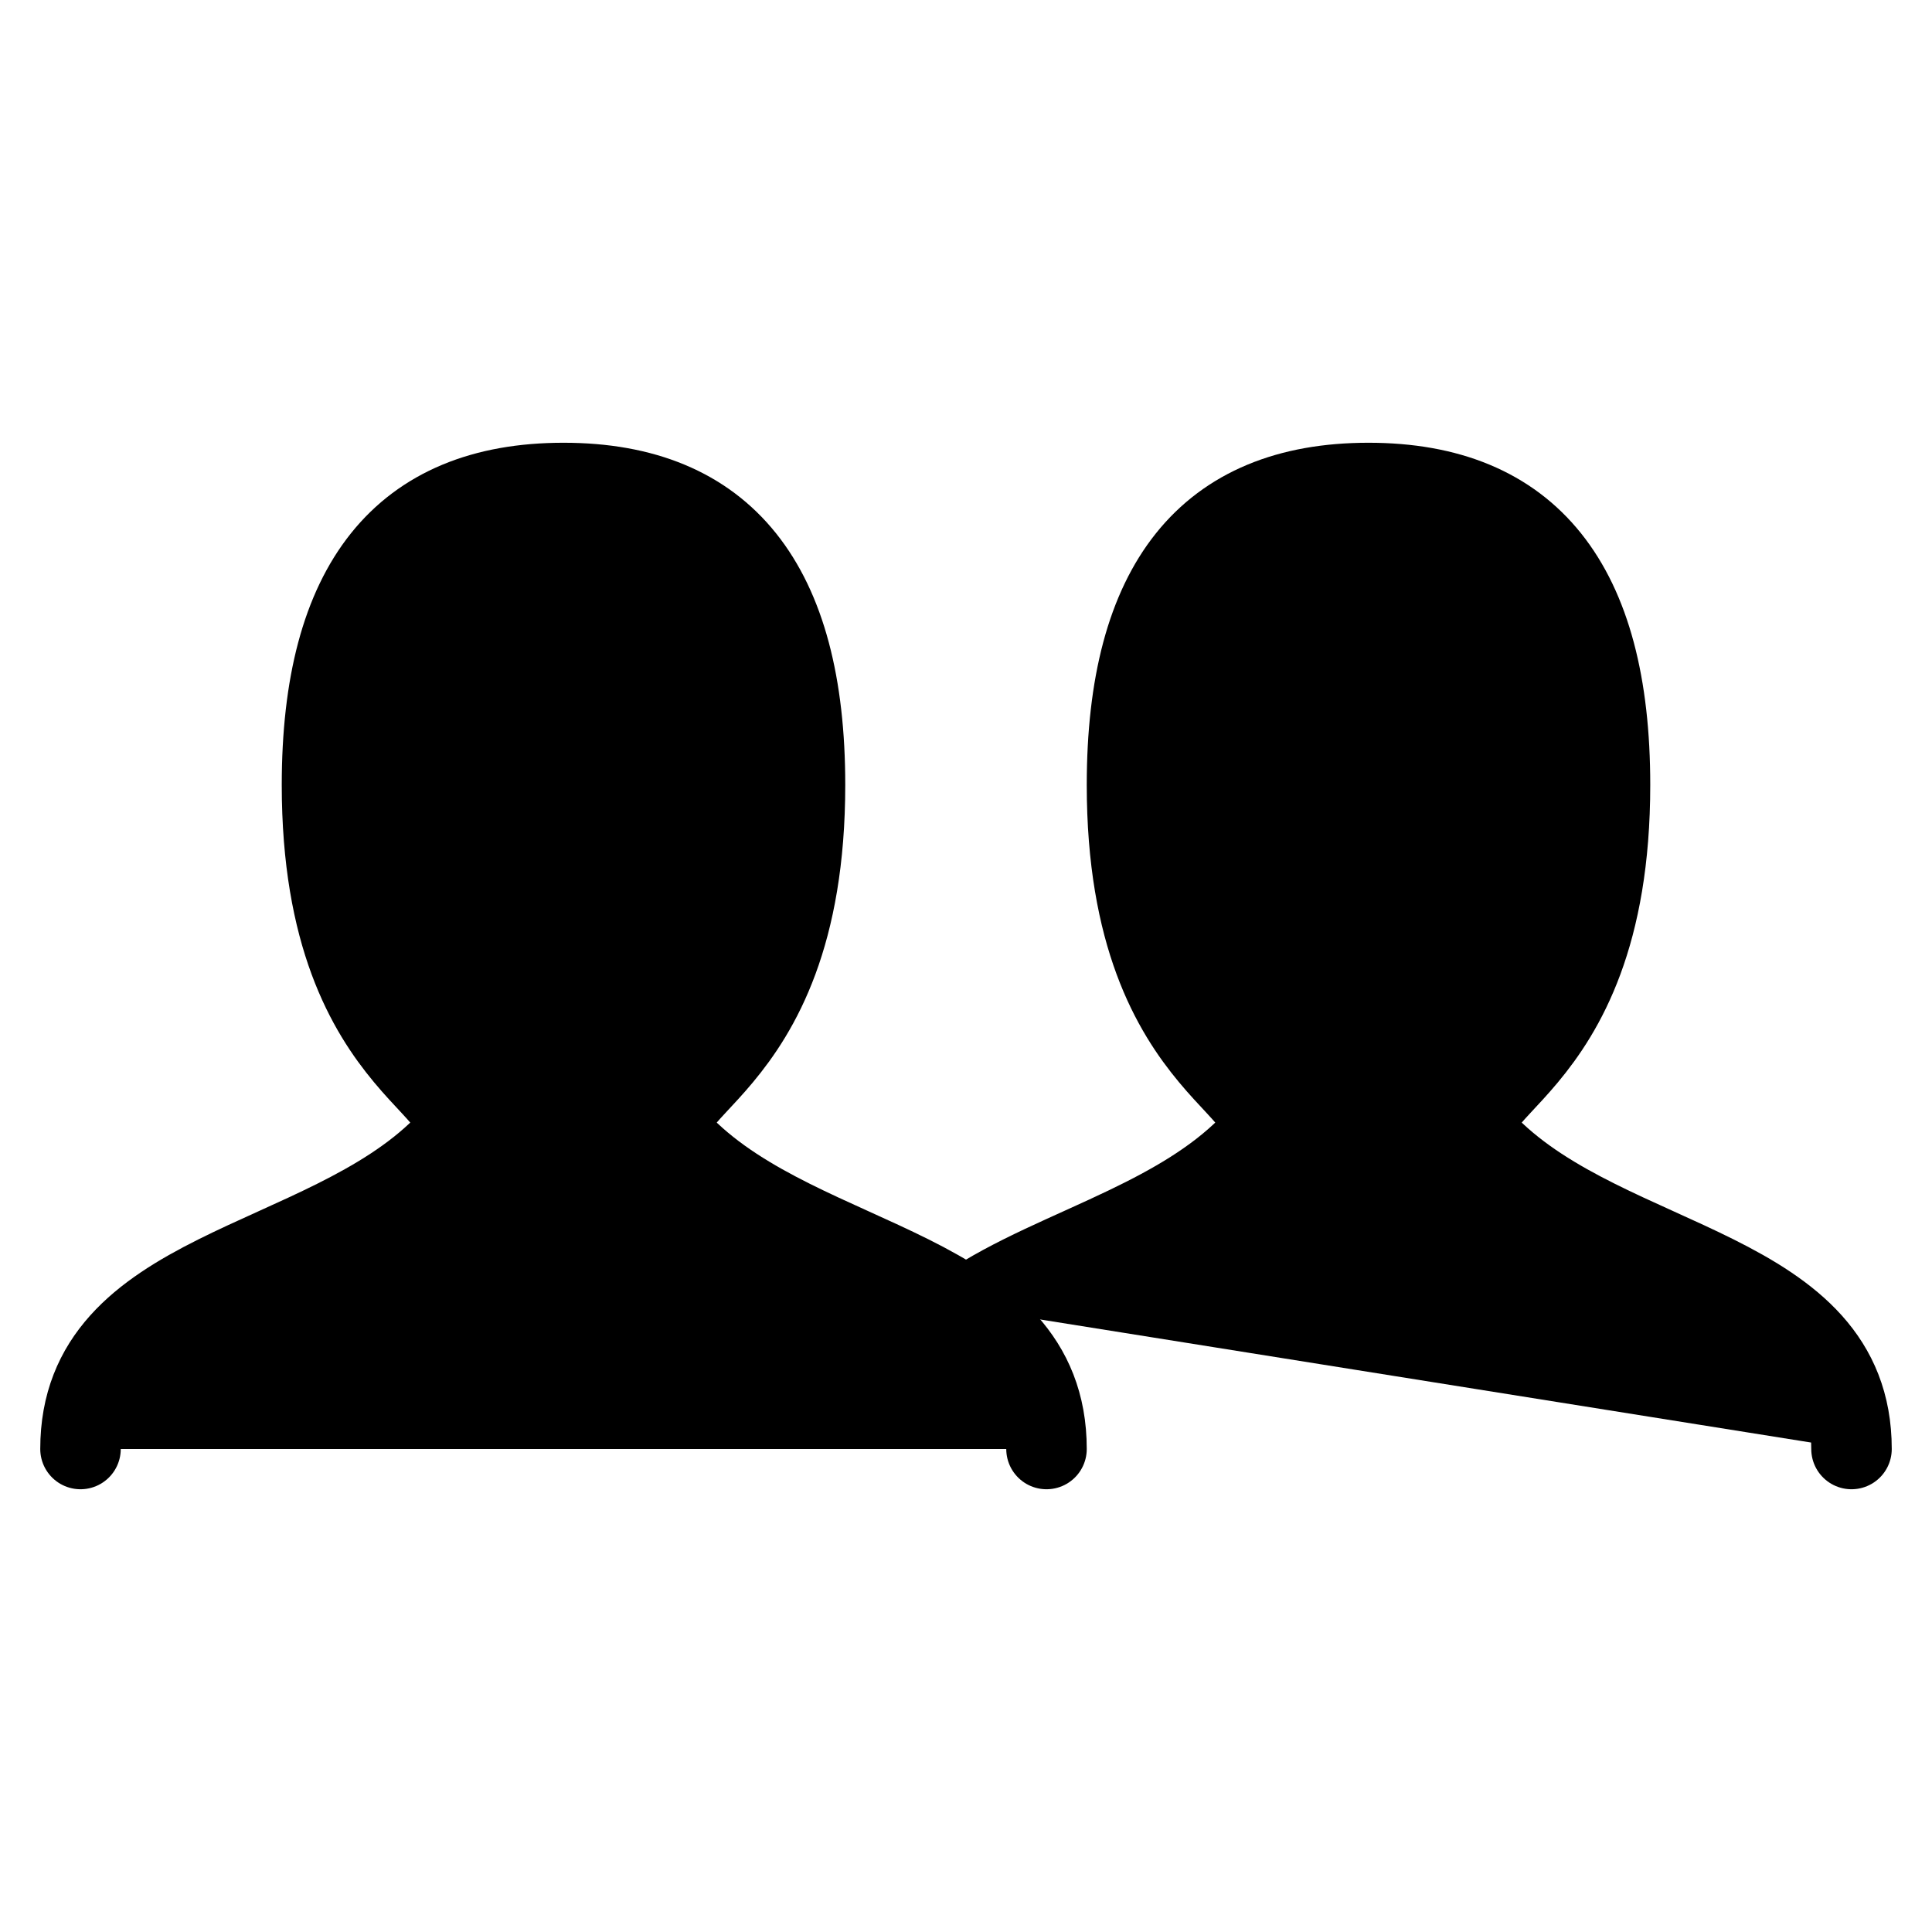<svg width="24" height="24" xmlns="http://www.w3.org/2000/svg">

 <g>
  <title>background</title>
  <rect fill="none" id="canvas_background" height="26" width="26" y="-1" x="-1"/>
 </g>
 <g>
  <title>Layer 1</title>
  <path id="svg_1" stroke-linecap="round" stroke="#000000" d="m1,18c0,-2.25 3,-2.25 4.5,-3.75c0.75,-0.75 -1.5,-0.75 -1.5,-4.5c0,-2.5 1,-3.75 3,-3.75c2,0 3,1.25 3,3.75c0,3.75 -2.25,3.75 -1.5,4.5c1.5,1.5 4.5,1.5 4.5,3.75"/>
  <path id="svg_2" stroke-linecap="round" stroke="#000000" d="m11.995,16.243c0.567,-0.391 1.303,-0.672 2.007,-1.011c0.551,-0.265 1.082,-0.566 1.498,-0.982c0.75,-0.75 -1.5,-0.75 -1.5,-4.5c0,-2.5 1,-3.75 3,-3.75c2,0 3,1.25 3,3.75c0,3.75 -2.25,3.75 -1.5,4.5c1.5,1.5 4.5,1.5 4.5,3.75"/>
 </g>
</svg>